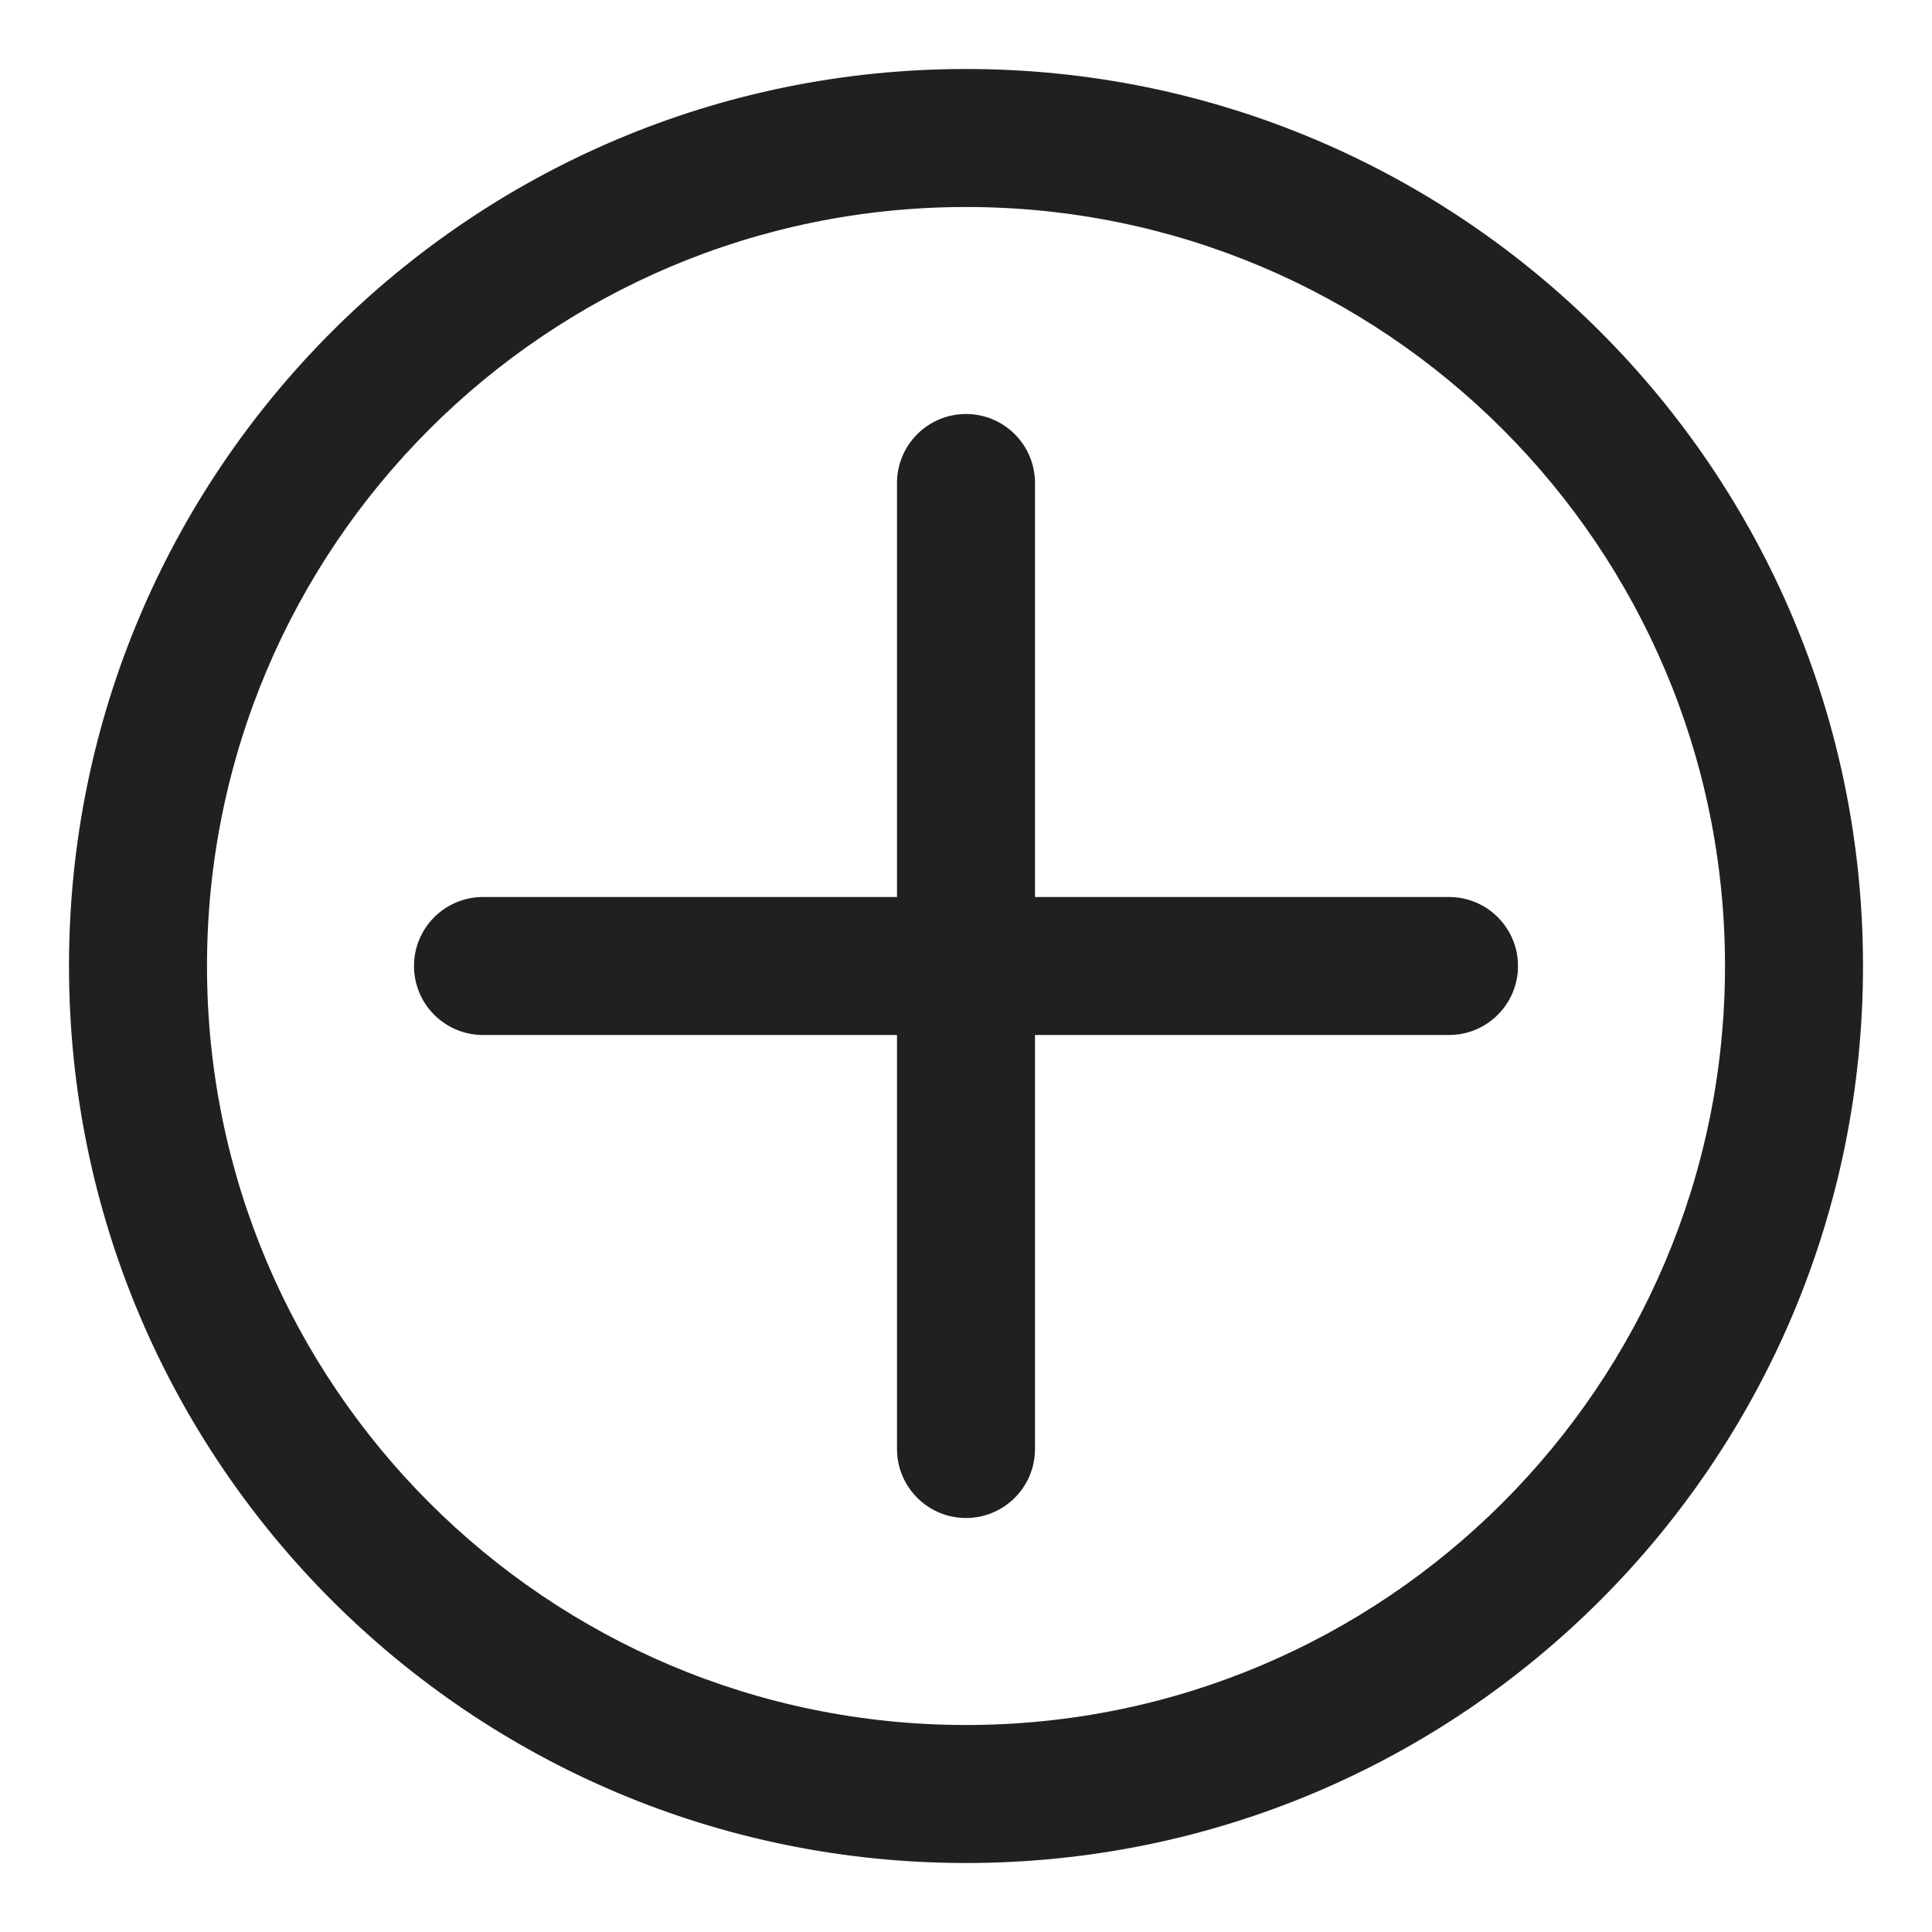 <svg viewBox="0 0 28 28" xmlns="http://www.w3.org/2000/svg">
<path fill-rule="evenodd" clip-rule="evenodd" d="M14 25C20.075 25 25 20.075 25 14C25 7.925 20.075 3 14 3C7.925 3 3 7.925 3 14C3 20.075 7.925 25 14 25ZM14 27C21.18 27 27 21.18 27 14C27 6.82 21.18 1 14 1C6.82 1 1 6.82 1 14C1 21.18 6.82 27 14 27ZM14 6C14.552 6 15 6.448 15 7V13H21C21.552 13 22 13.448 22 14C22 14.552 21.552 15 21 15H15V21C15 21.552 14.552 22 14 22C13.448 22 13 21.552 13 21V15H7C6.448 15 6 14.552 6 14C6 13.448 6.448 13 7 13H13V7C13 6.448 13.448 6 14 6Z" fill="#201F21"/>
</svg>
